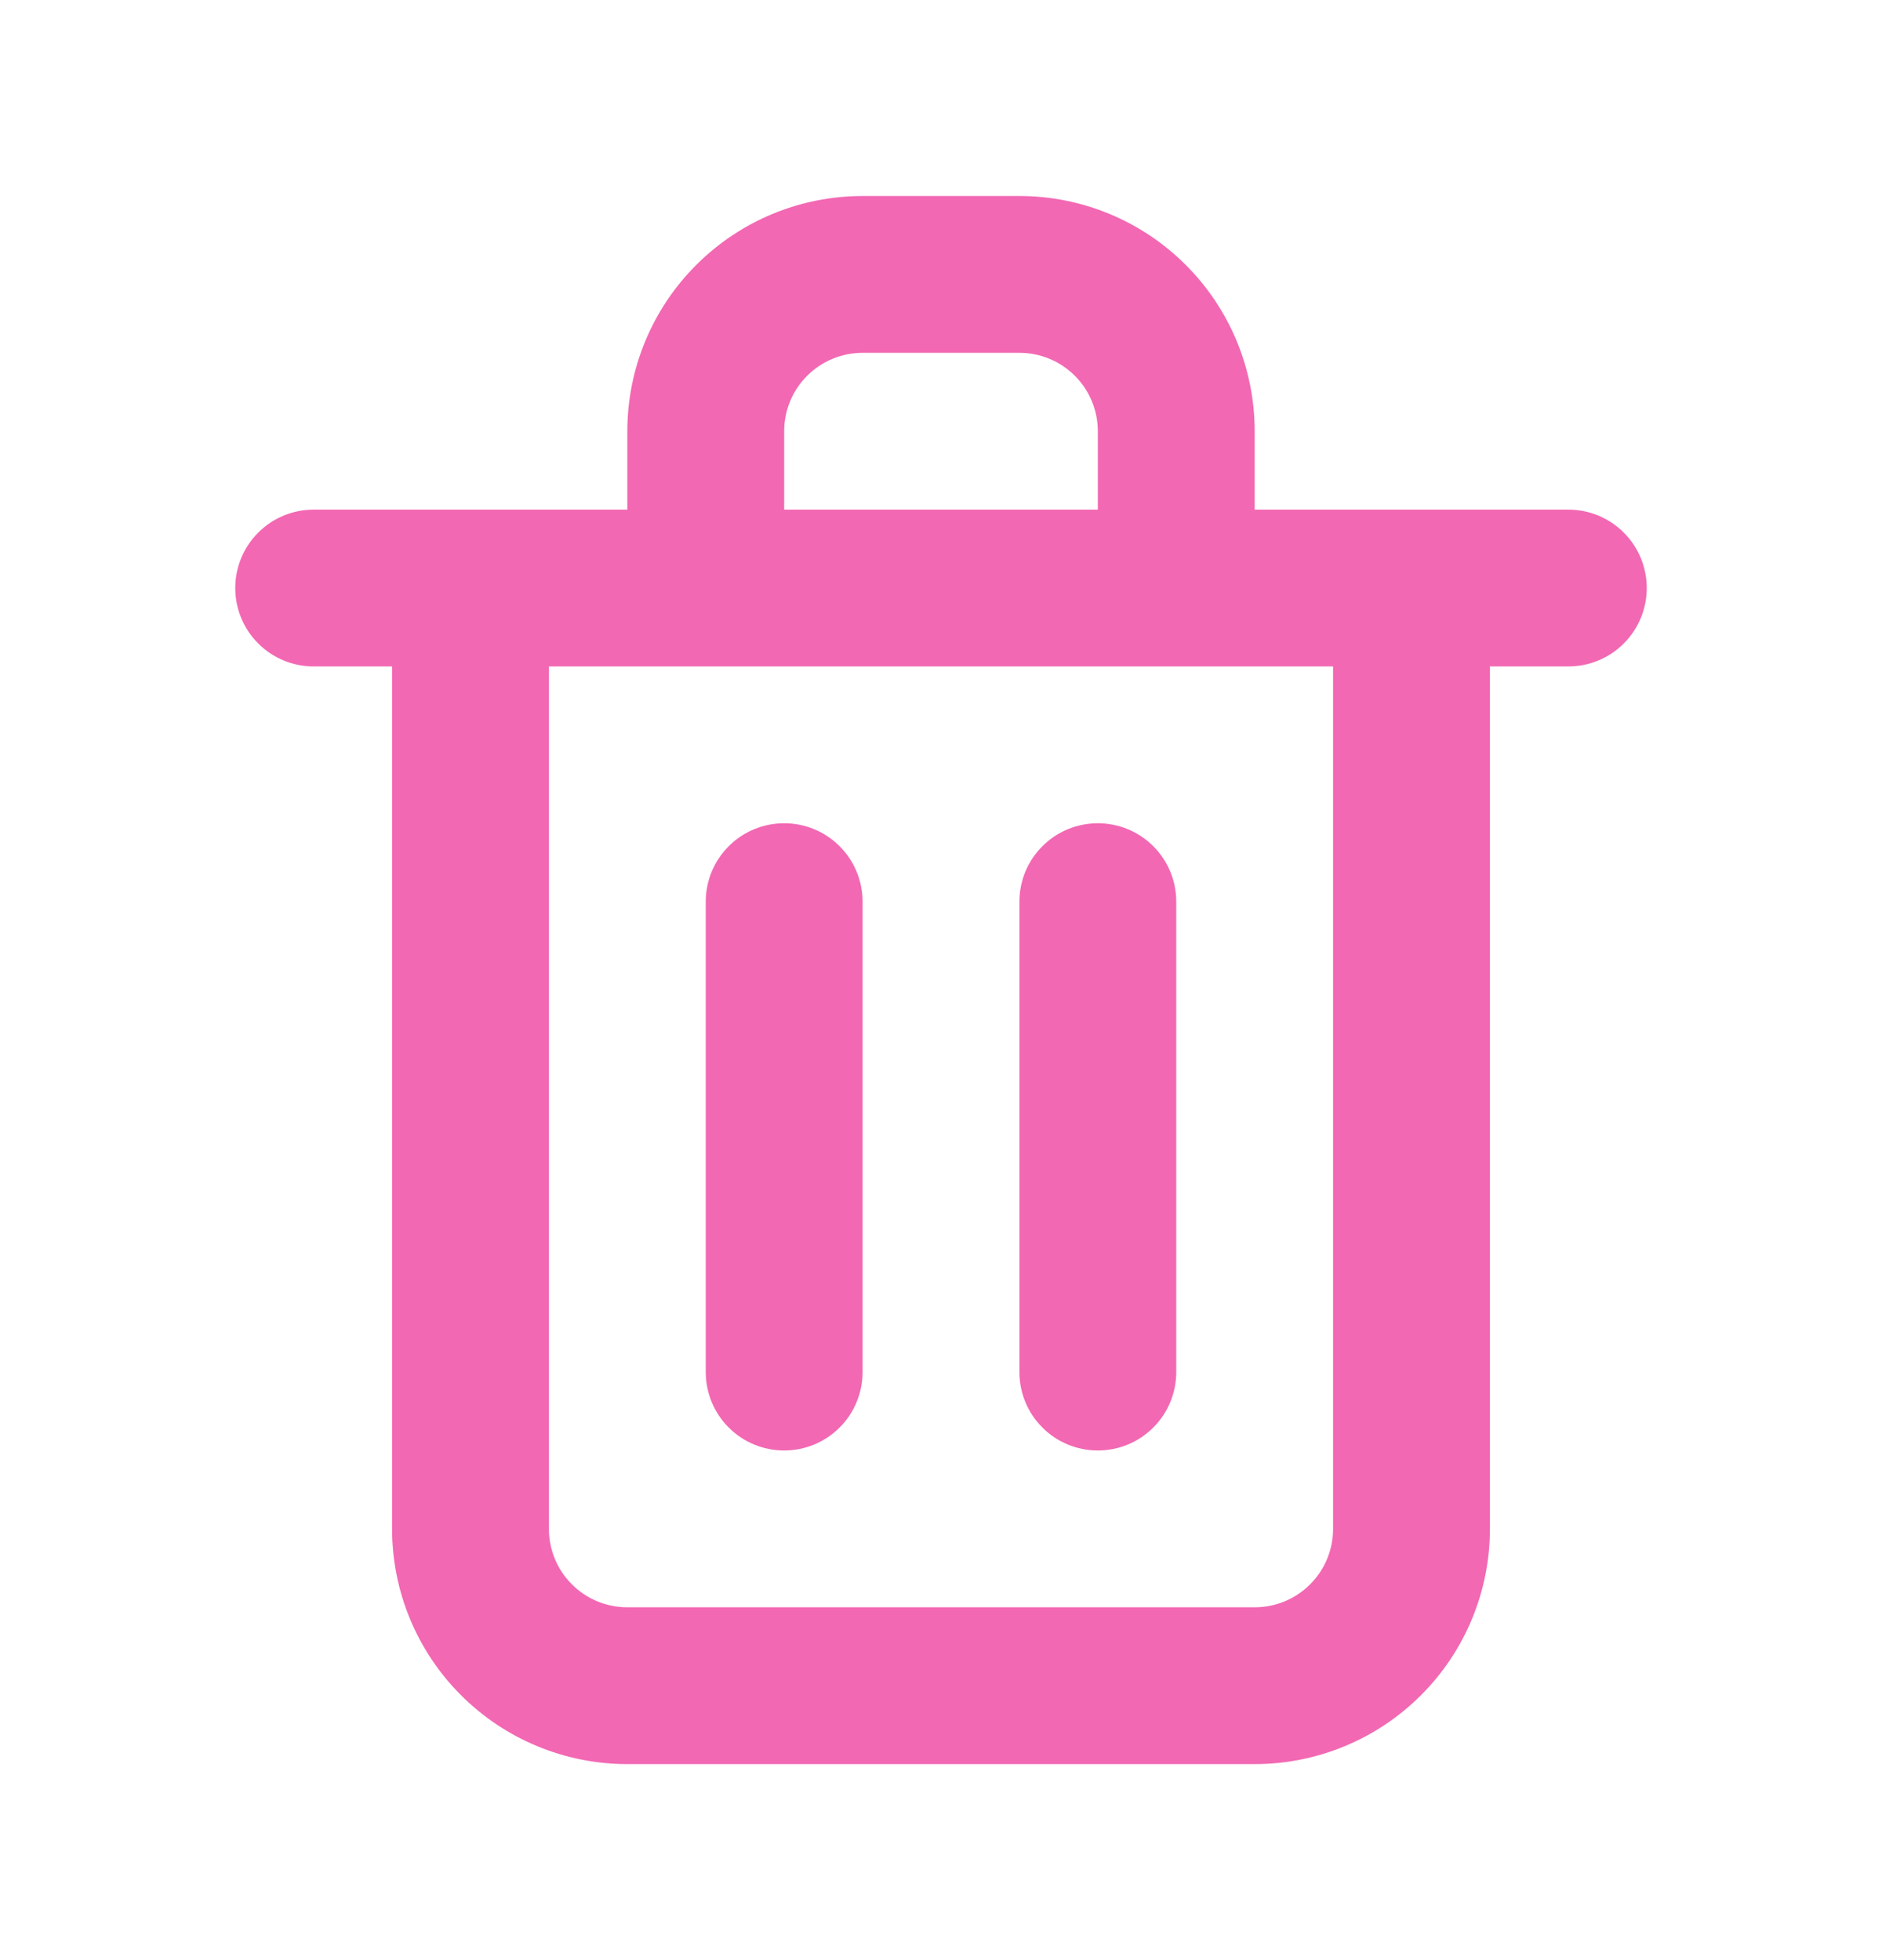<svg width="24" height="25" viewBox="0 0 24 25" fill="none" xmlns="http://www.w3.org/2000/svg">
<path d="M10 18.5C10.265 18.5 10.52 18.395 10.707 18.207C10.895 18.02 11 17.765 11 17.5V11.5C11 11.235 10.895 10.98 10.707 10.793C10.52 10.605 10.265 10.5 10 10.5C9.735 10.5 9.48 10.605 9.293 10.793C9.105 10.98 9 11.235 9 11.5V17.5C9 17.765 9.105 18.02 9.293 18.207C9.48 18.395 9.735 18.5 10 18.5ZM20 6.5H16V5.5C16 4.704 15.684 3.941 15.121 3.379C14.559 2.816 13.796 2.5 13 2.5H11C10.204 2.5 9.441 2.816 8.879 3.379C8.316 3.941 8 4.704 8 5.5V6.5H4C3.735 6.5 3.48 6.605 3.293 6.793C3.105 6.98 3 7.235 3 7.5C3 7.765 3.105 8.02 3.293 8.207C3.48 8.395 3.735 8.5 4 8.5H5V19.5C5 20.296 5.316 21.059 5.879 21.621C6.441 22.184 7.204 22.5 8 22.5H16C16.796 22.5 17.559 22.184 18.121 21.621C18.684 21.059 19 20.296 19 19.5V8.5H20C20.265 8.5 20.52 8.395 20.707 8.207C20.895 8.02 21 7.765 21 7.5C21 7.235 20.895 6.98 20.707 6.793C20.52 6.605 20.265 6.5 20 6.5ZM10 5.5C10 5.235 10.105 4.98 10.293 4.793C10.48 4.605 10.735 4.5 11 4.5H13C13.265 4.5 13.52 4.605 13.707 4.793C13.895 4.98 14 5.235 14 5.5V6.5H10V5.5ZM17 19.5C17 19.765 16.895 20.02 16.707 20.207C16.52 20.395 16.265 20.5 16 20.5H8C7.735 20.5 7.48 20.395 7.293 20.207C7.105 20.02 7 19.765 7 19.5V8.5H17V19.5ZM14 18.5C14.265 18.5 14.52 18.395 14.707 18.207C14.895 18.02 15 17.765 15 17.5V11.5C15 11.235 14.895 10.98 14.707 10.793C14.52 10.605 14.265 10.5 14 10.5C13.735 10.5 13.48 10.605 13.293 10.793C13.105 10.98 13 11.235 13 11.5V17.5C13 17.765 13.105 18.02 13.293 18.207C13.48 18.395 13.735 18.5 14 18.5Z" fill="#F268B3"/>
</svg>
